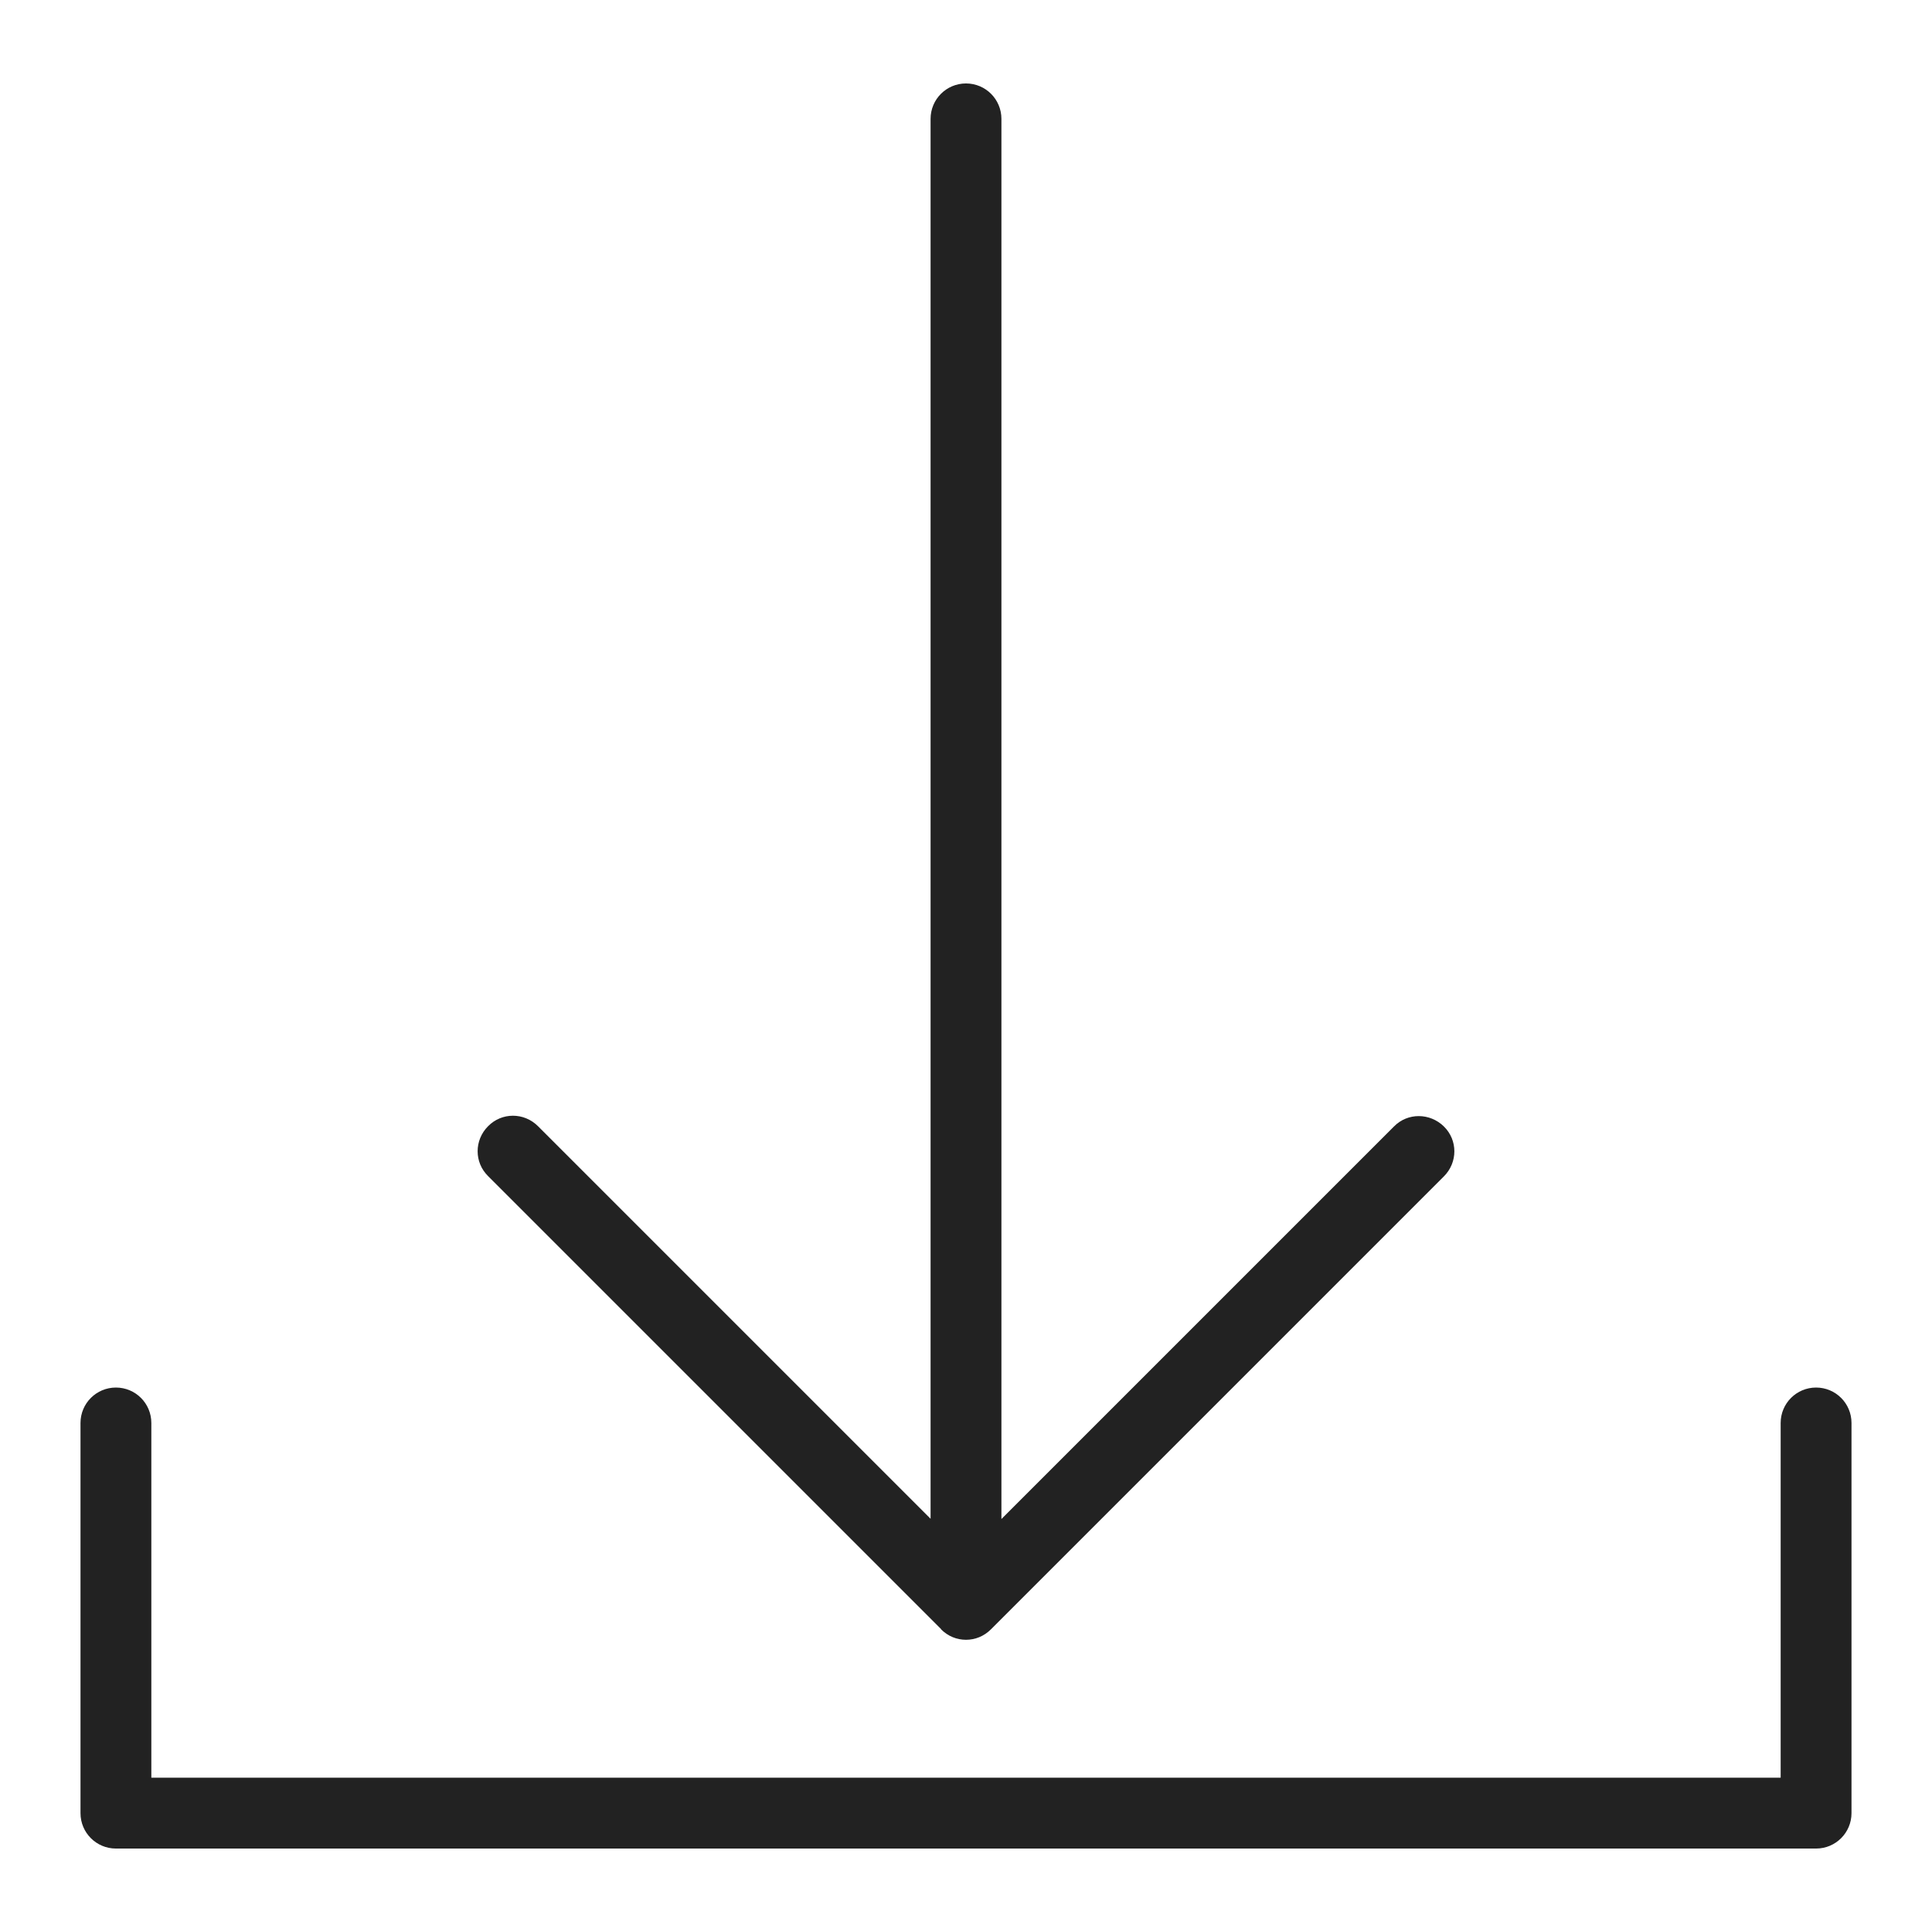<svg width="72" height="72" viewBox="0 0 72 72" fill="none" xmlns="http://www.w3.org/2000/svg">
<g id="file download_XL 1">
<g id="a">
<g id="Group">
<path id="Vector" d="M67.68 51.71C66.95 51.71 66.36 52.3 66.36 53.03V66.25H5.64V53.03C5.64 52.3 5.05 51.71 4.32 51.71C3.59 51.71 3 52.3 3 53.03V67.57C3 68.3 3.59 68.89 4.32 68.89H67.68C68.41 68.89 69 68.3 69 67.57V53.03C69 52.3 68.41 51.71 67.68 51.71V51.71Z" fill="#222222"/>
<path id="Vector_2" d="M35.07 60.72C35.33 60.98 35.66 61.11 36 61.11C36.34 61.11 36.67 60.98 36.93 60.72L53.81 43.84C54.33 43.32 54.33 42.49 53.81 41.98C53.29 41.47 52.46 41.46 51.95 41.98L37.32 56.61V4.43C37.32 3.7 36.73 3.11 36 3.11C35.27 3.11 34.68 3.7 34.68 4.43V56.6L20.05 41.97C19.53 41.45 18.7 41.45 18.19 41.97C17.67 42.49 17.67 43.32 18.19 43.83L35.07 60.71V60.72Z" fill="#222222"/>
</g>
</g>
</g>
</svg>
